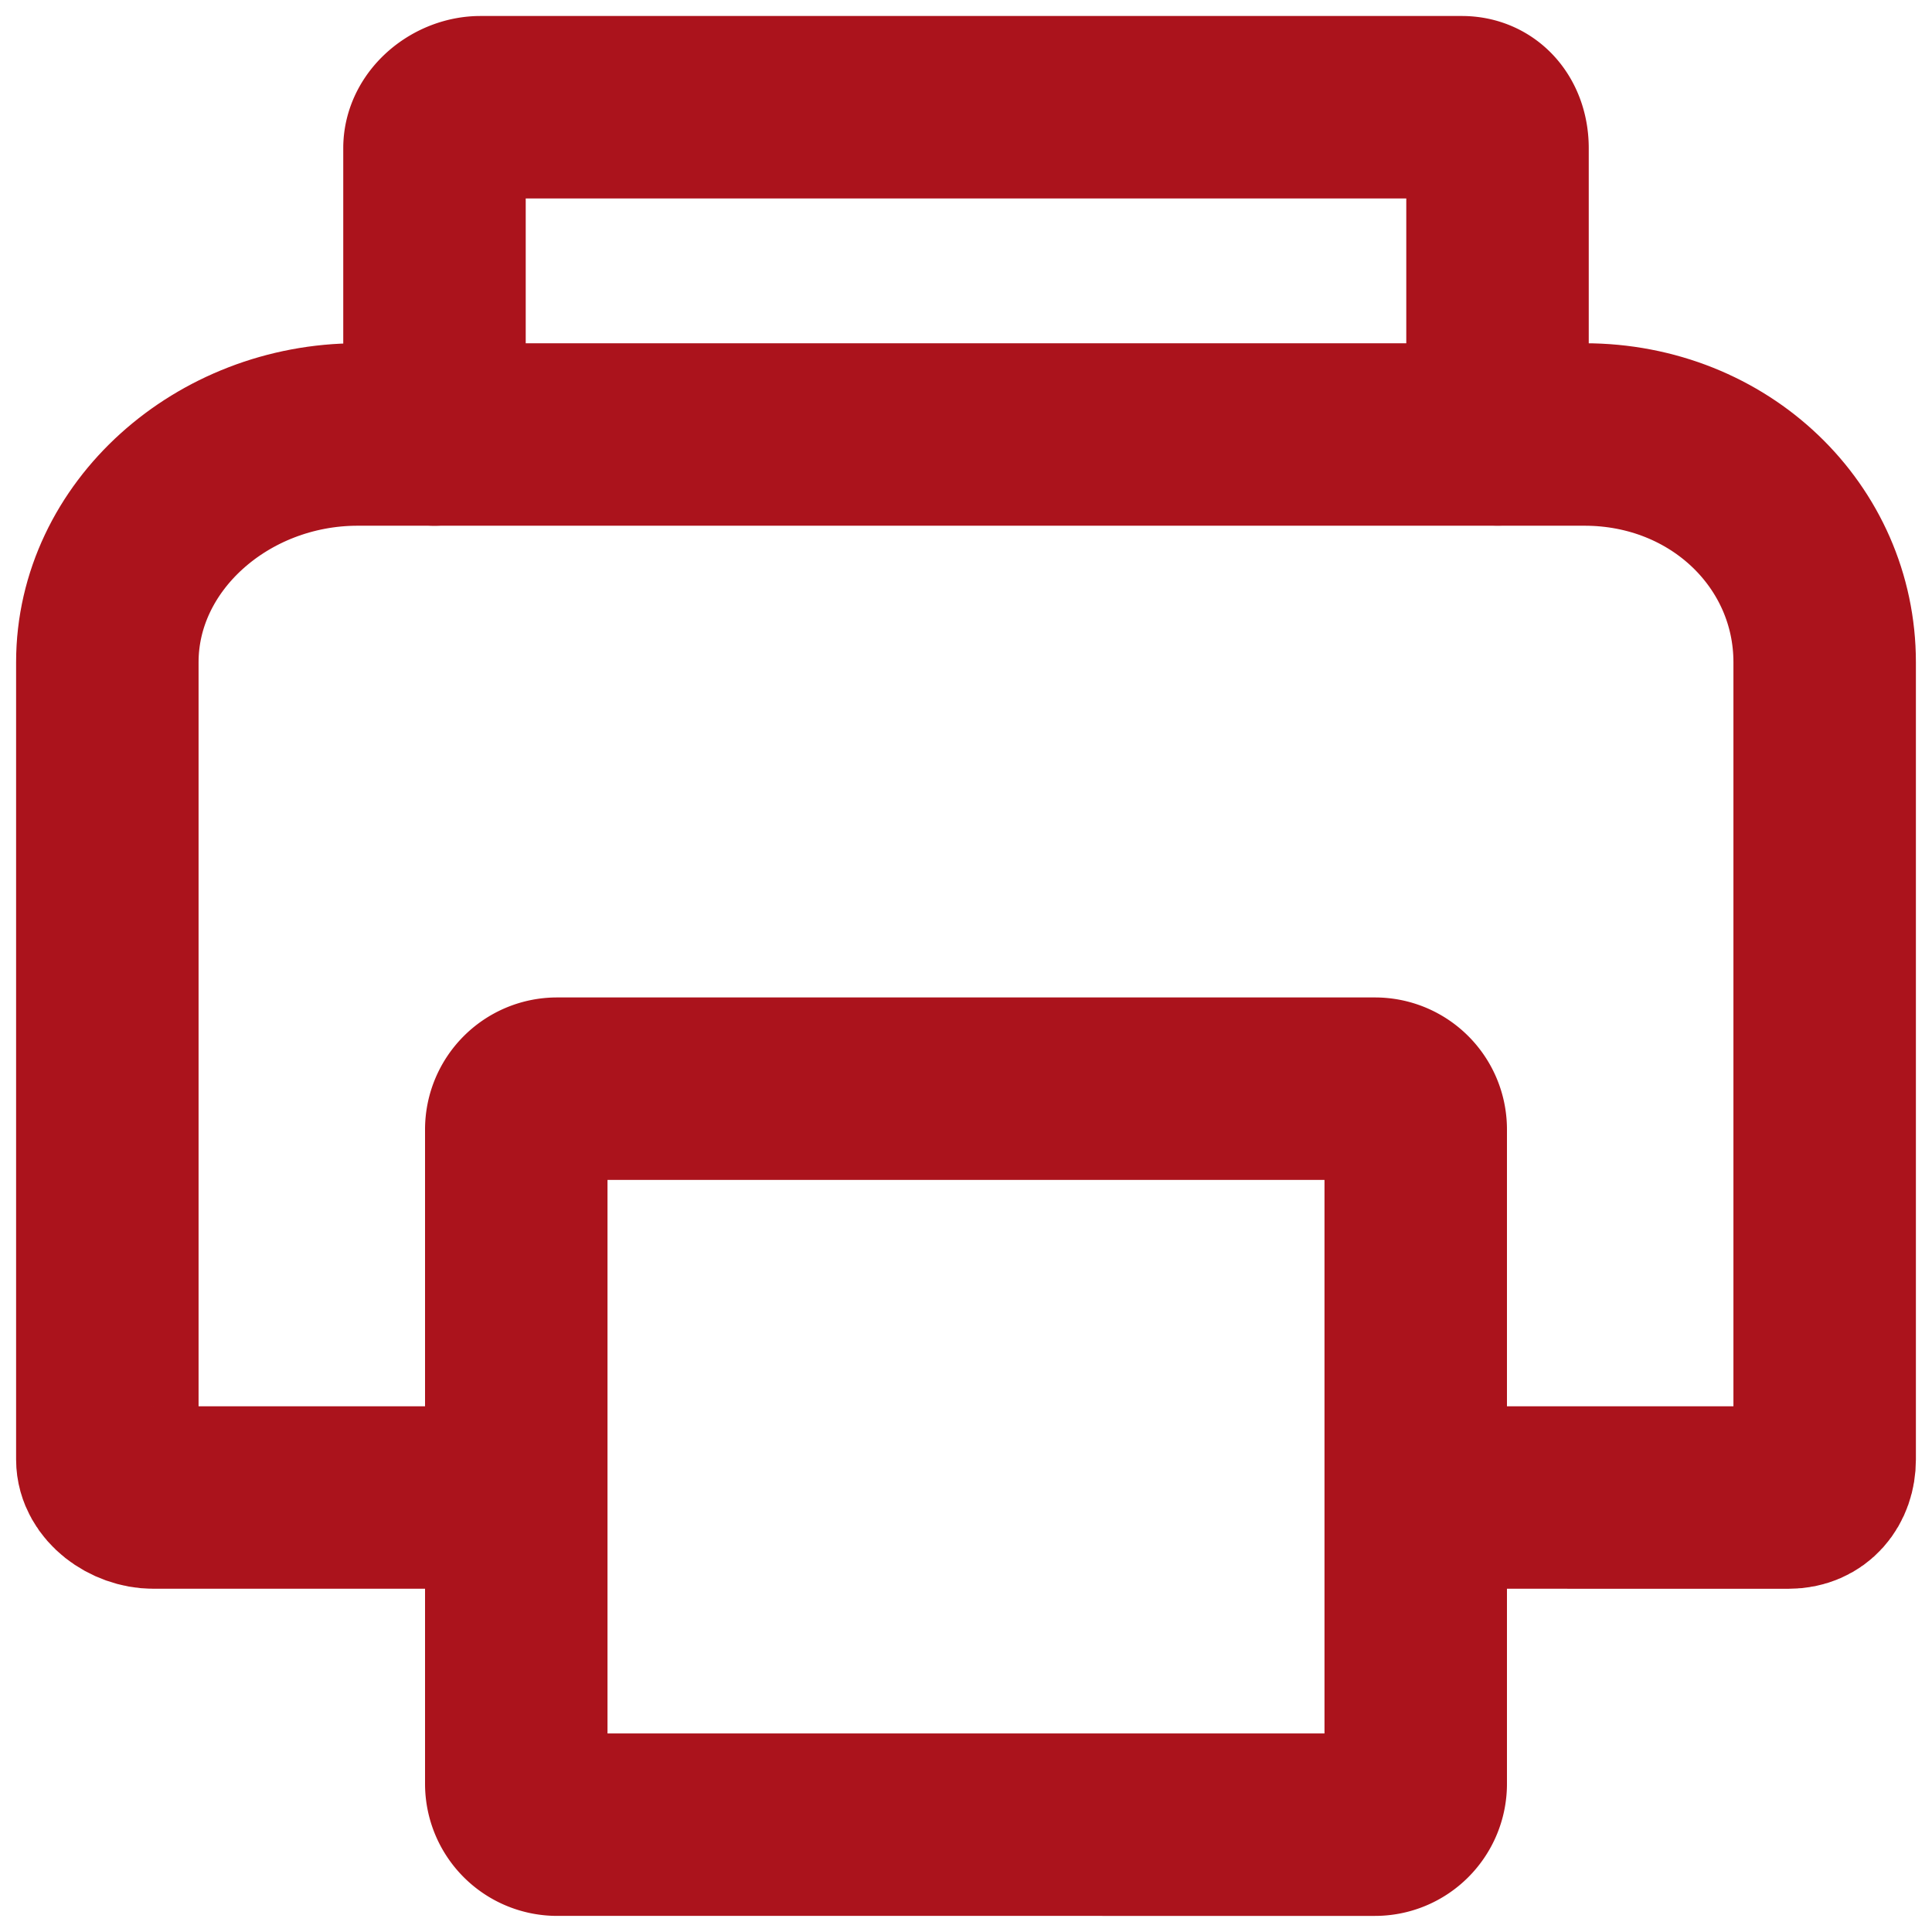 <svg xmlns="http://www.w3.org/2000/svg" width="18" height="18" viewBox="0 0 18 18">
    <g fill="none" fill-rule="evenodd">
        <path d="M0 0h18v18H0z"/>
        <g stroke="#AB131C" stroke-linecap="round" stroke-linejoin="round" stroke-width="1.7">
            <path d="M4.429 13.952h-3c-.21 0-.429-.158-.429-.354V6.17c0-1.172 1.07-2.122 2.333-2.122h11.429c1.262 0 2.238.95 2.238 2.122v7.428c0 .196-.123.354-.333.354H13.57"/>
            <path d="M13.19 16.619c0 .21-.17.381-.38.381H5.19a.381.381 0 0 1-.38-.381v-6.095c0-.21.17-.381.38-.381h7.62c.21 0 .38.17.38.38v6.096zM4.048 4.048V1.38c0-.21.218-.381.428-.381h9.143c.21 0 .333.17.333.381v2.667"/>
        </g>
    </g>
</svg>
